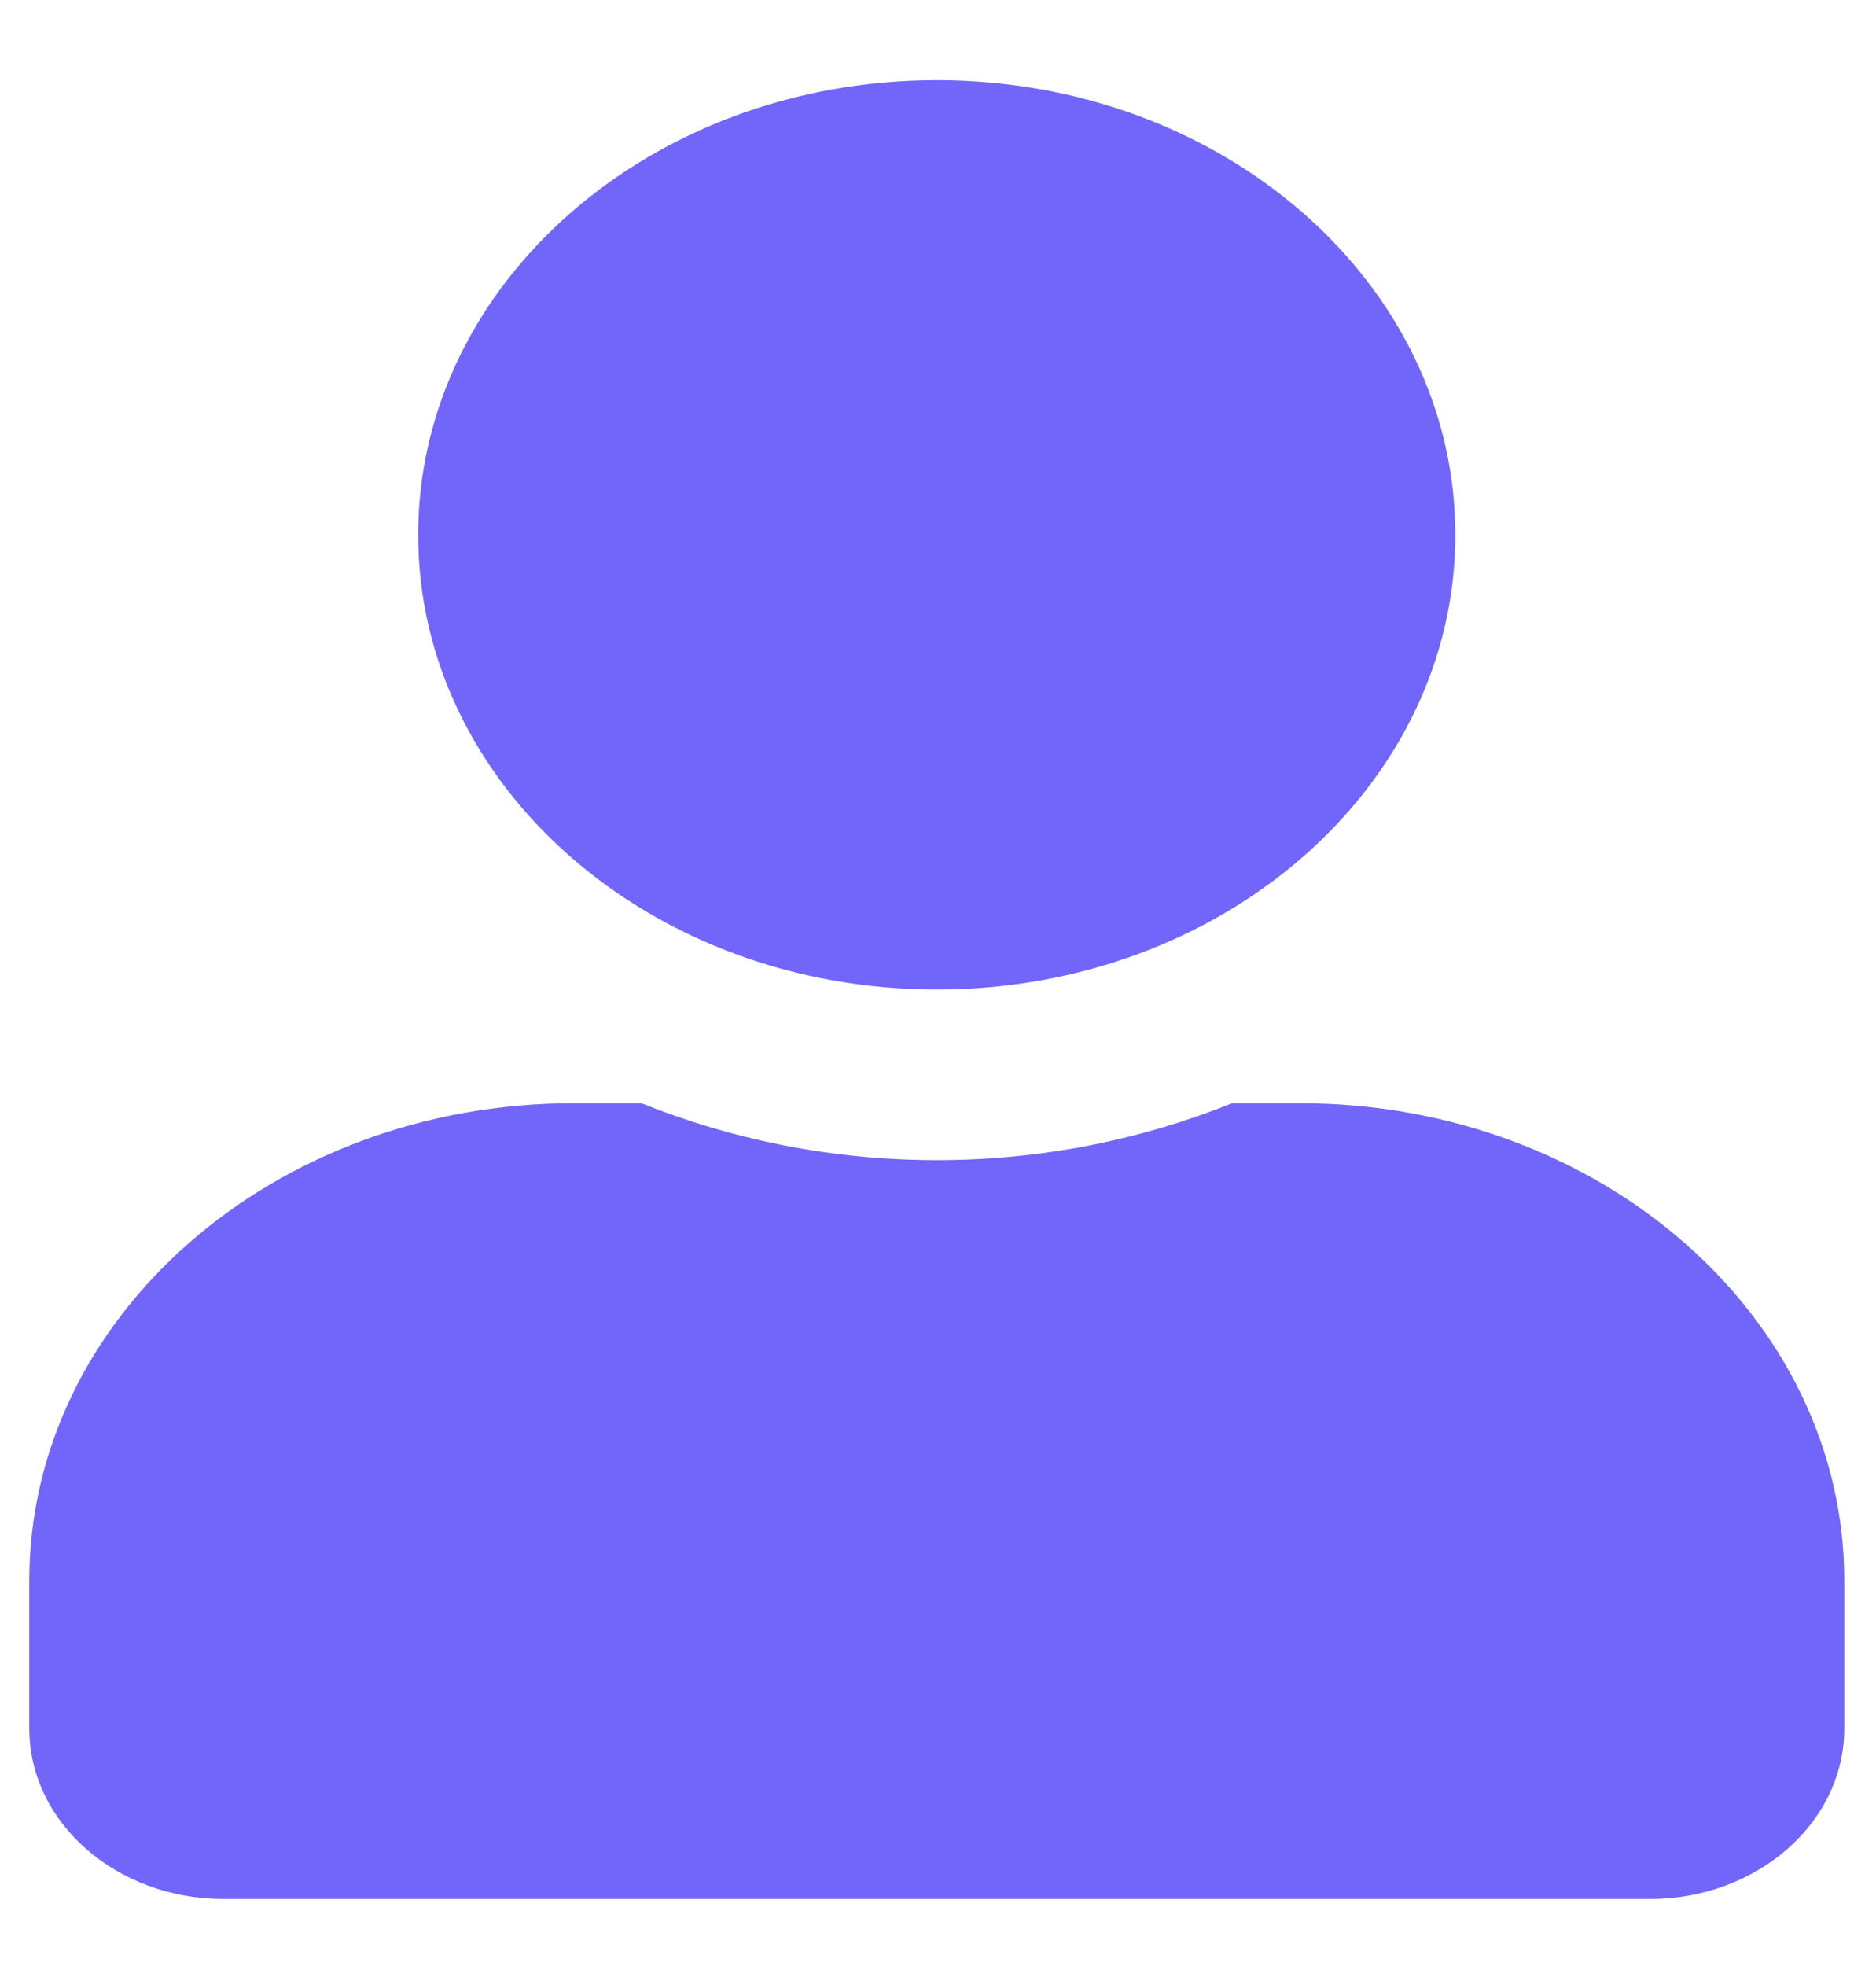 <svg width="21" height="22" viewBox="0 0 21 22" fill="none" xmlns="http://www.w3.org/2000/svg">
<path d="M10.486 11.073C13.693 11.073 16.291 8.796 16.291 5.985C16.291 3.175 13.693 0.897 10.486 0.897C7.28 0.897 4.681 3.175 4.681 5.985C4.681 8.796 7.28 11.073 10.486 11.073ZM14.55 12.345H13.792C12.785 12.751 11.665 12.982 10.486 12.982C9.307 12.982 8.191 12.751 7.18 12.345H6.423C3.058 12.345 0.328 14.739 0.328 17.688V19.342C0.328 20.395 1.303 21.25 2.504 21.25H18.468C19.67 21.25 20.645 20.395 20.645 19.342V17.688C20.645 14.739 17.915 12.345 14.55 12.345Z" fill="#7166F9"/>
</svg>
